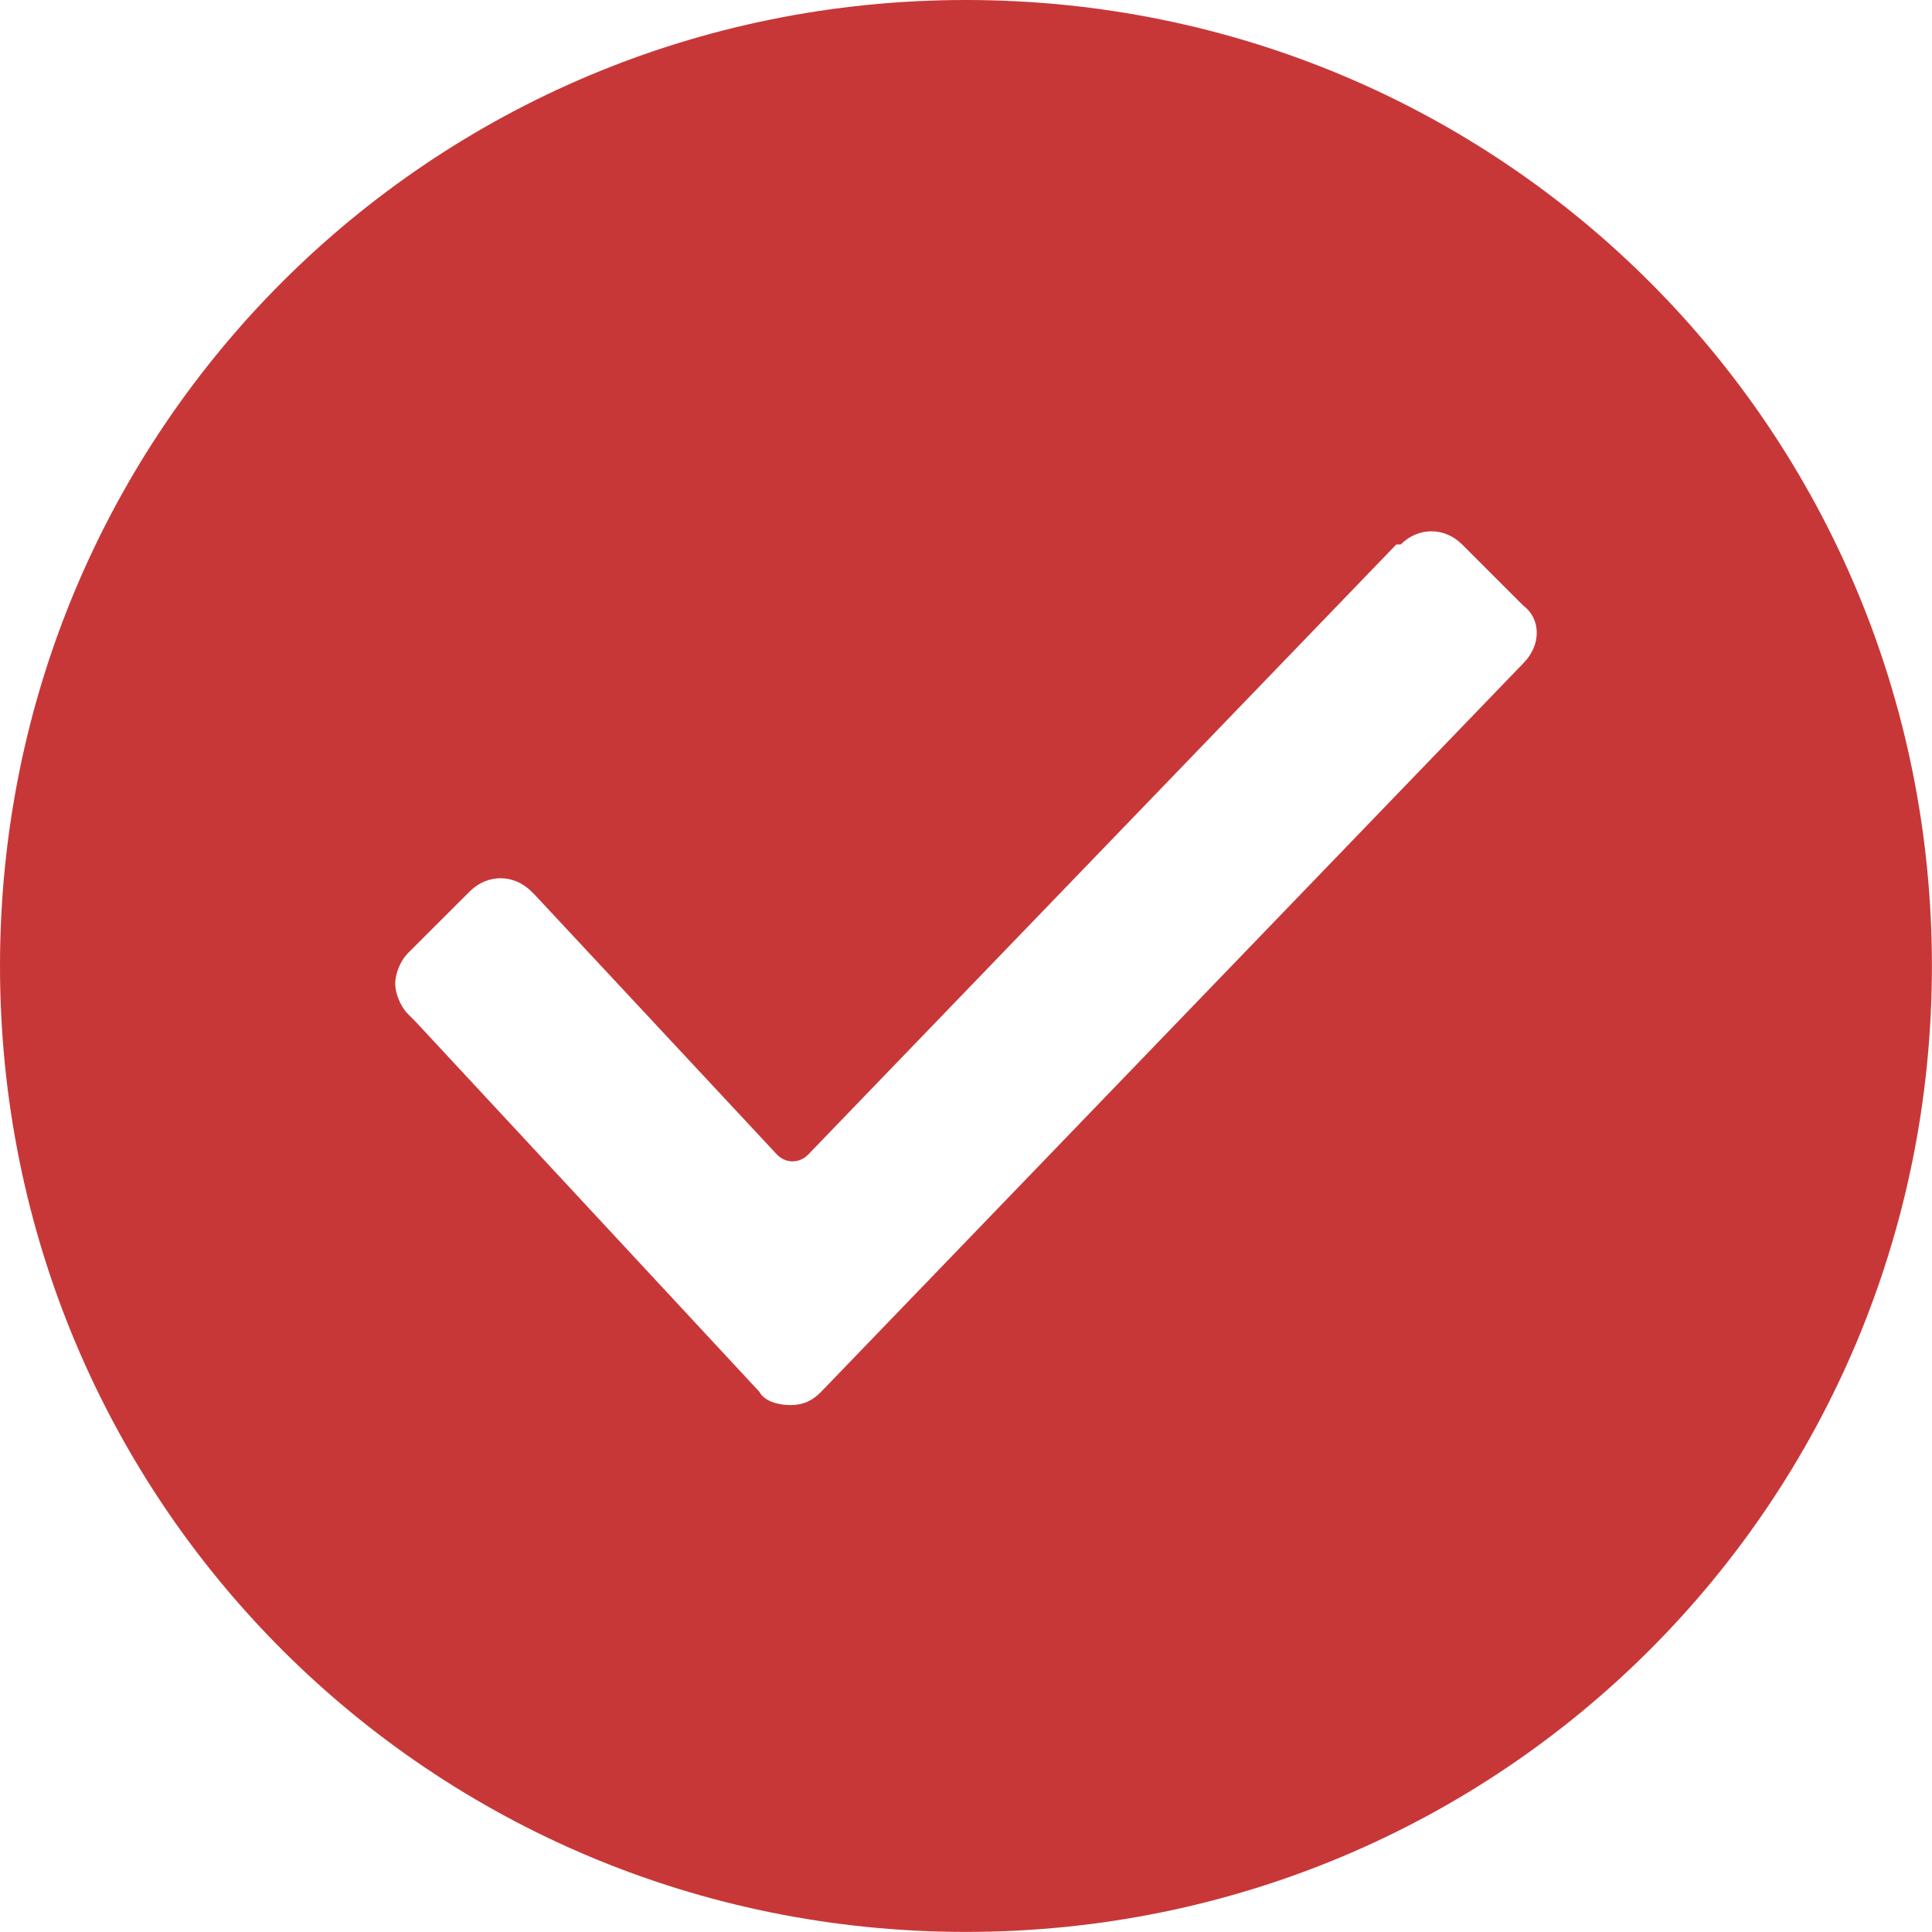 <?xml version="1.0" encoding="UTF-8" standalone="no"?>
<!-- Created with Inkscape (http://www.inkscape.org/) -->

<svg
   xmlns:dc="http://purl.org/dc/elements/1.1/"
   xmlns:cc="http://creativecommons.org/ns#"
   xmlns:rdf="http://www.w3.org/1999/02/22-rdf-syntax-ns#"
   xmlns:svg="http://www.w3.org/2000/svg"
   xmlns="http://www.w3.org/2000/svg"
   xmlns:sodipodi="http://sodipodi.sourceforge.net/DTD/sodipodi-0.dtd"
   xmlns:inkscape="http://www.inkscape.org/namespaces/inkscape"
   width="21.167mm"
   height="21.167mm"
   viewBox="0 0 21.167 21.167"
   version="1.1"
   id="svg8594"
   inkscape:version="0.92.1 r15371"
   sodipodi:docname="check_vermelho.svg">
  <defs
     id="defs8588" />
  <sodipodi:namedview
     id="base"
     pagecolor="#ffffff"
     bordercolor="#666666"
     borderopacity="1.0"
     inkscape:pageopacity="0.0"
     inkscape:pageshadow="2"
     inkscape:zoom="0.35"
     inkscape:cx="-1786.6704"
     inkscape:cy="-108.09907"
     inkscape:document-units="mm"
     inkscape:current-layer="layer1"
     showgrid="false"
     fit-margin-top="0"
     fit-margin-left="0"
     fit-margin-right="0"
     fit-margin-bottom="0"
     inkscape:window-width="1920"
     inkscape:window-height="1018"
     inkscape:window-x="-8"
     inkscape:window-y="-8"
     inkscape:window-maximized="1" />
  <g
     inkscape:label="Layer 1"
     inkscape:groupmode="layer"
     id="layer1"
     transform="translate(-395.238,-99.065)">
    <path
       id="path15962-6-1-0-2"
       d="m 405.821,99.065 c -5.869,0 -10.583,4.714 -10.583,10.583 0,5.869 4.714,10.583 10.583,10.583 5.869,0 10.583,-4.714 10.583,-10.583 0,-5.869 -4.714,-10.583 -10.583,-10.583 z m 6.109,7.264 v 0 l -7.697,7.986 c -0.095,0.096 -0.193,0.144 -0.337,0.144 -0.143,0 -0.288,-0.048 -0.337,-0.144 l -3.753,-4.041 -0.095,-0.096 c -0.095,-0.096 -0.143,-0.24 -0.143,-0.337 0,-0.096 0.048,-0.241 0.143,-0.337 l 0.674,-0.673 c 0.193,-0.192 0.481,-0.192 0.674,0 l 0.048,0.048 2.646,2.838 c 0.095,0.096 0.241,0.096 0.337,0 l 6.446,-6.687 h 0.048 c 0.193,-0.192 0.481,-0.192 0.673,0 l 0.673,0.673 c 0.193,0.144 0.193,0.433 0,0.625 z"
       inkscape:connector-curvature="0"
       style="fill:#c83737;fill-opacity:1;stroke-width:0.265"
       inkscape:export-filename="F:\SESI\Layout\RST\Novas telas\questionario_resultado.png"
       inkscape:export-xdpi="90"
       inkscape:export-ydpi="90" />
  </g>
</svg>
